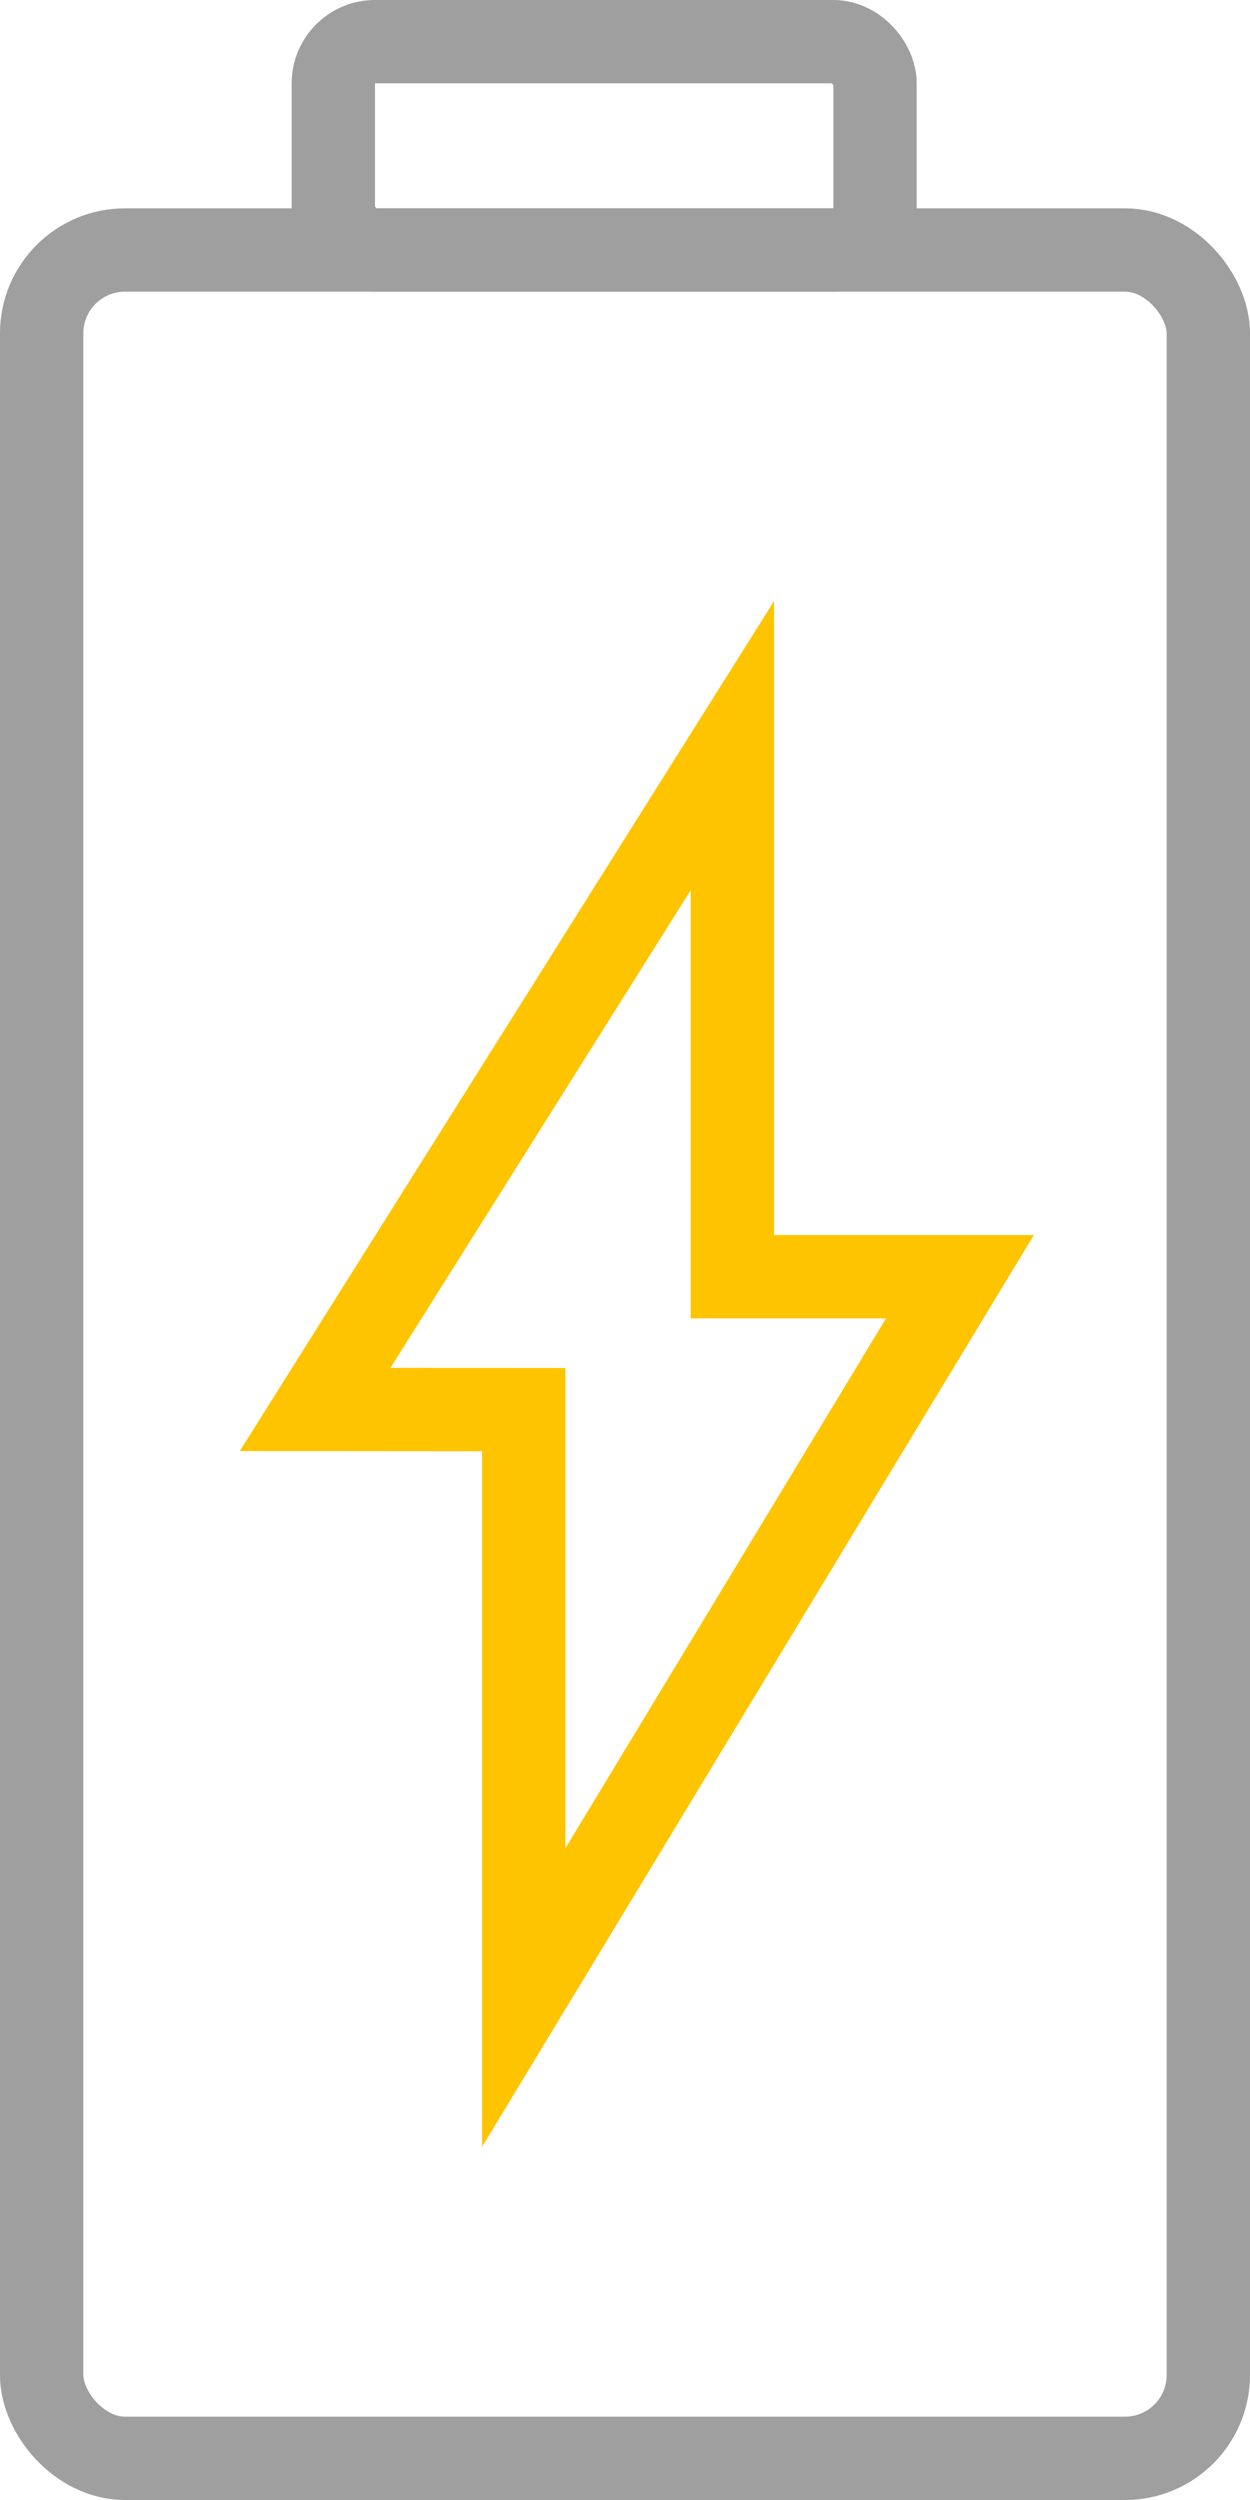 <svg xmlns="http://www.w3.org/2000/svg" width="30" height="60" viewBox="0 0 30 60"><g transform="translate(-220 621) rotate(-90)"><g transform="translate(683.05 218.95) rotate(90)"><g transform="translate(1.05 67.05)" fill="none" stroke="#9f9f9f" stroke-width="2"><rect width="30" height="55" rx="3" stroke="none"/><rect x="1" y="1" width="28" height="53" rx="2" fill="none"/></g><g transform="translate(8.05 62.05)" fill="none" stroke="#9f9f9f" stroke-width="2"><rect width="15" height="7" rx="2" stroke="none"/><rect x="1" y="1" width="13" height="5" rx="1" fill="none"/></g></g><path d="M5064.173,5816.563l15.931,10.014h-12.745v5.462l-17.3-10.469h14.11Z" transform="translate(-4477 -5589)" fill="none" stroke="#ffc400" stroke-width="2"/></g></svg>